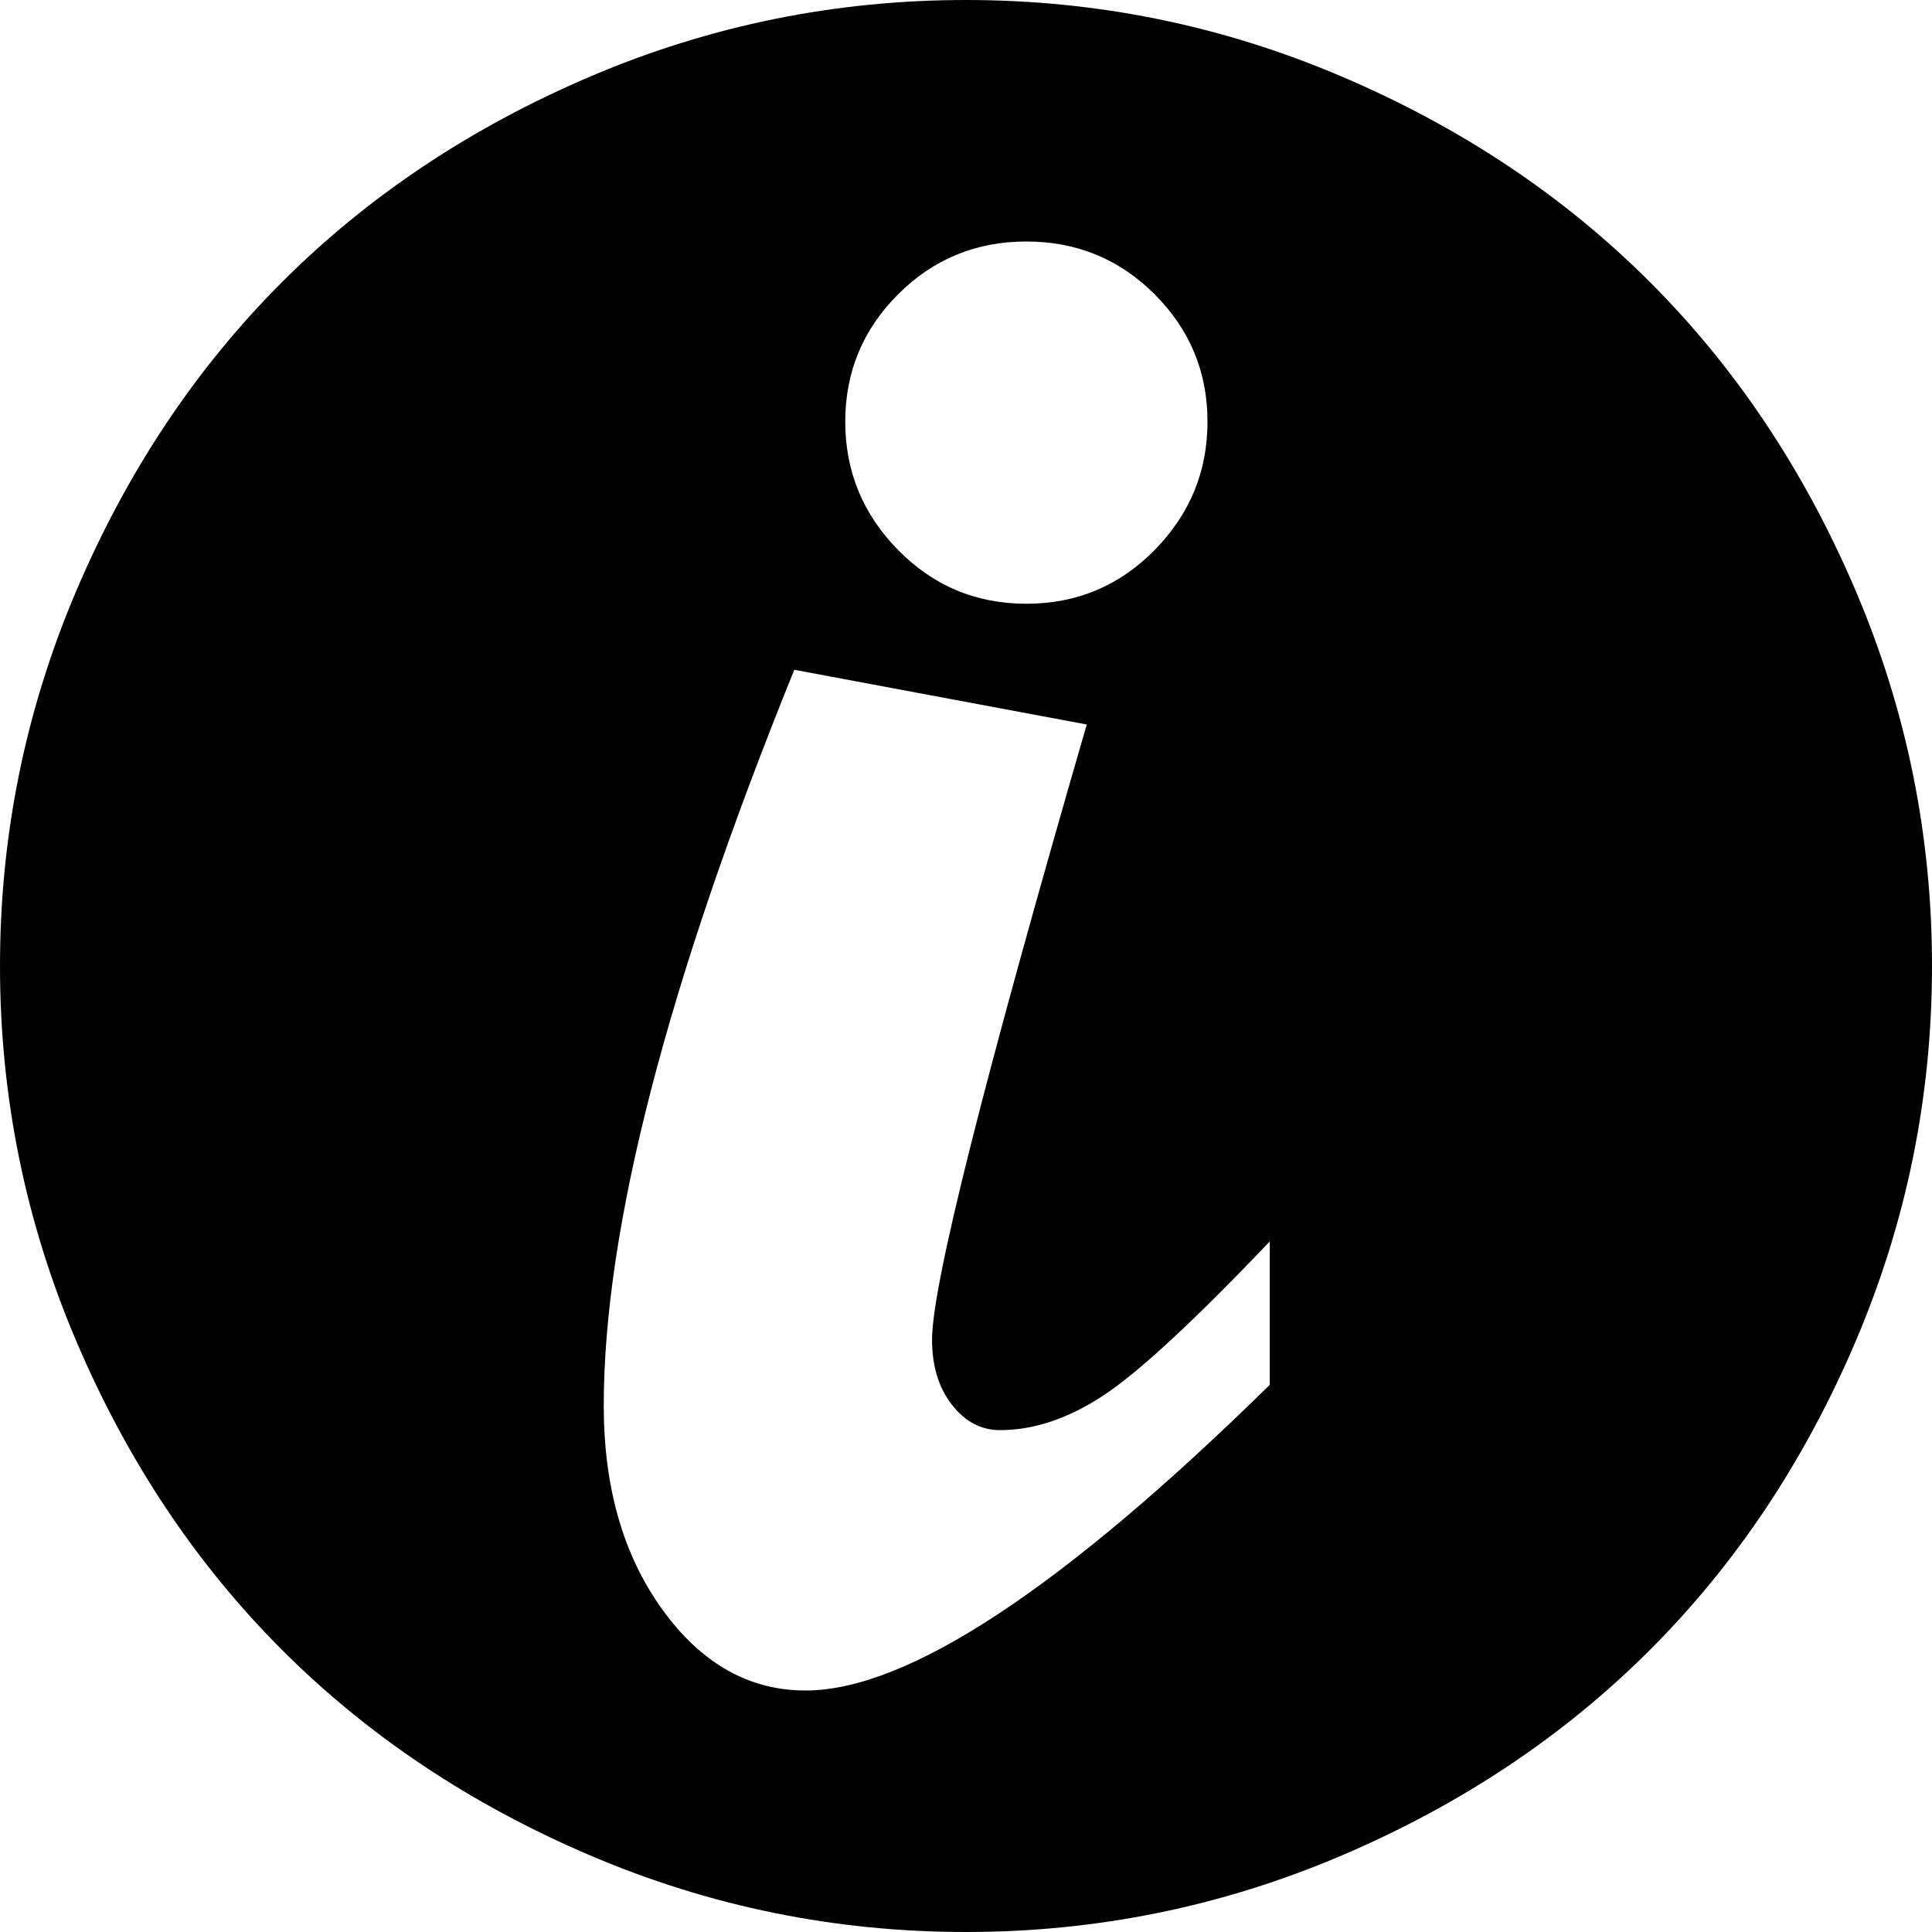 <svg xmlns="http://www.w3.org/2000/svg" width="3em" height="3em" viewBox="0 0 1024 1024"><path fill="currentColor" d="M512 1024q-104 0-199-40.5t-163.5-109T40.5 711T0 512t40.5-199t109-163.5T313 40.5T512 0t199 40.5t163.5 109t109 163.5t40.5 199t-40.5 199t-109 163.5t-163.5 109t-199 40.5m32-896q-40 0-68 28t-28 67.5t28 68t68 28.5t68-28.5t28-68t-28-67.5t-68-28m129 530q-60 63-88 81.5T530 758q-15 0-25.5-13.5T494 710q0-43 82-326l-155-29Q320 604 320 745q0 65 31 108t76 43q81 0 246-162z"/></svg>
